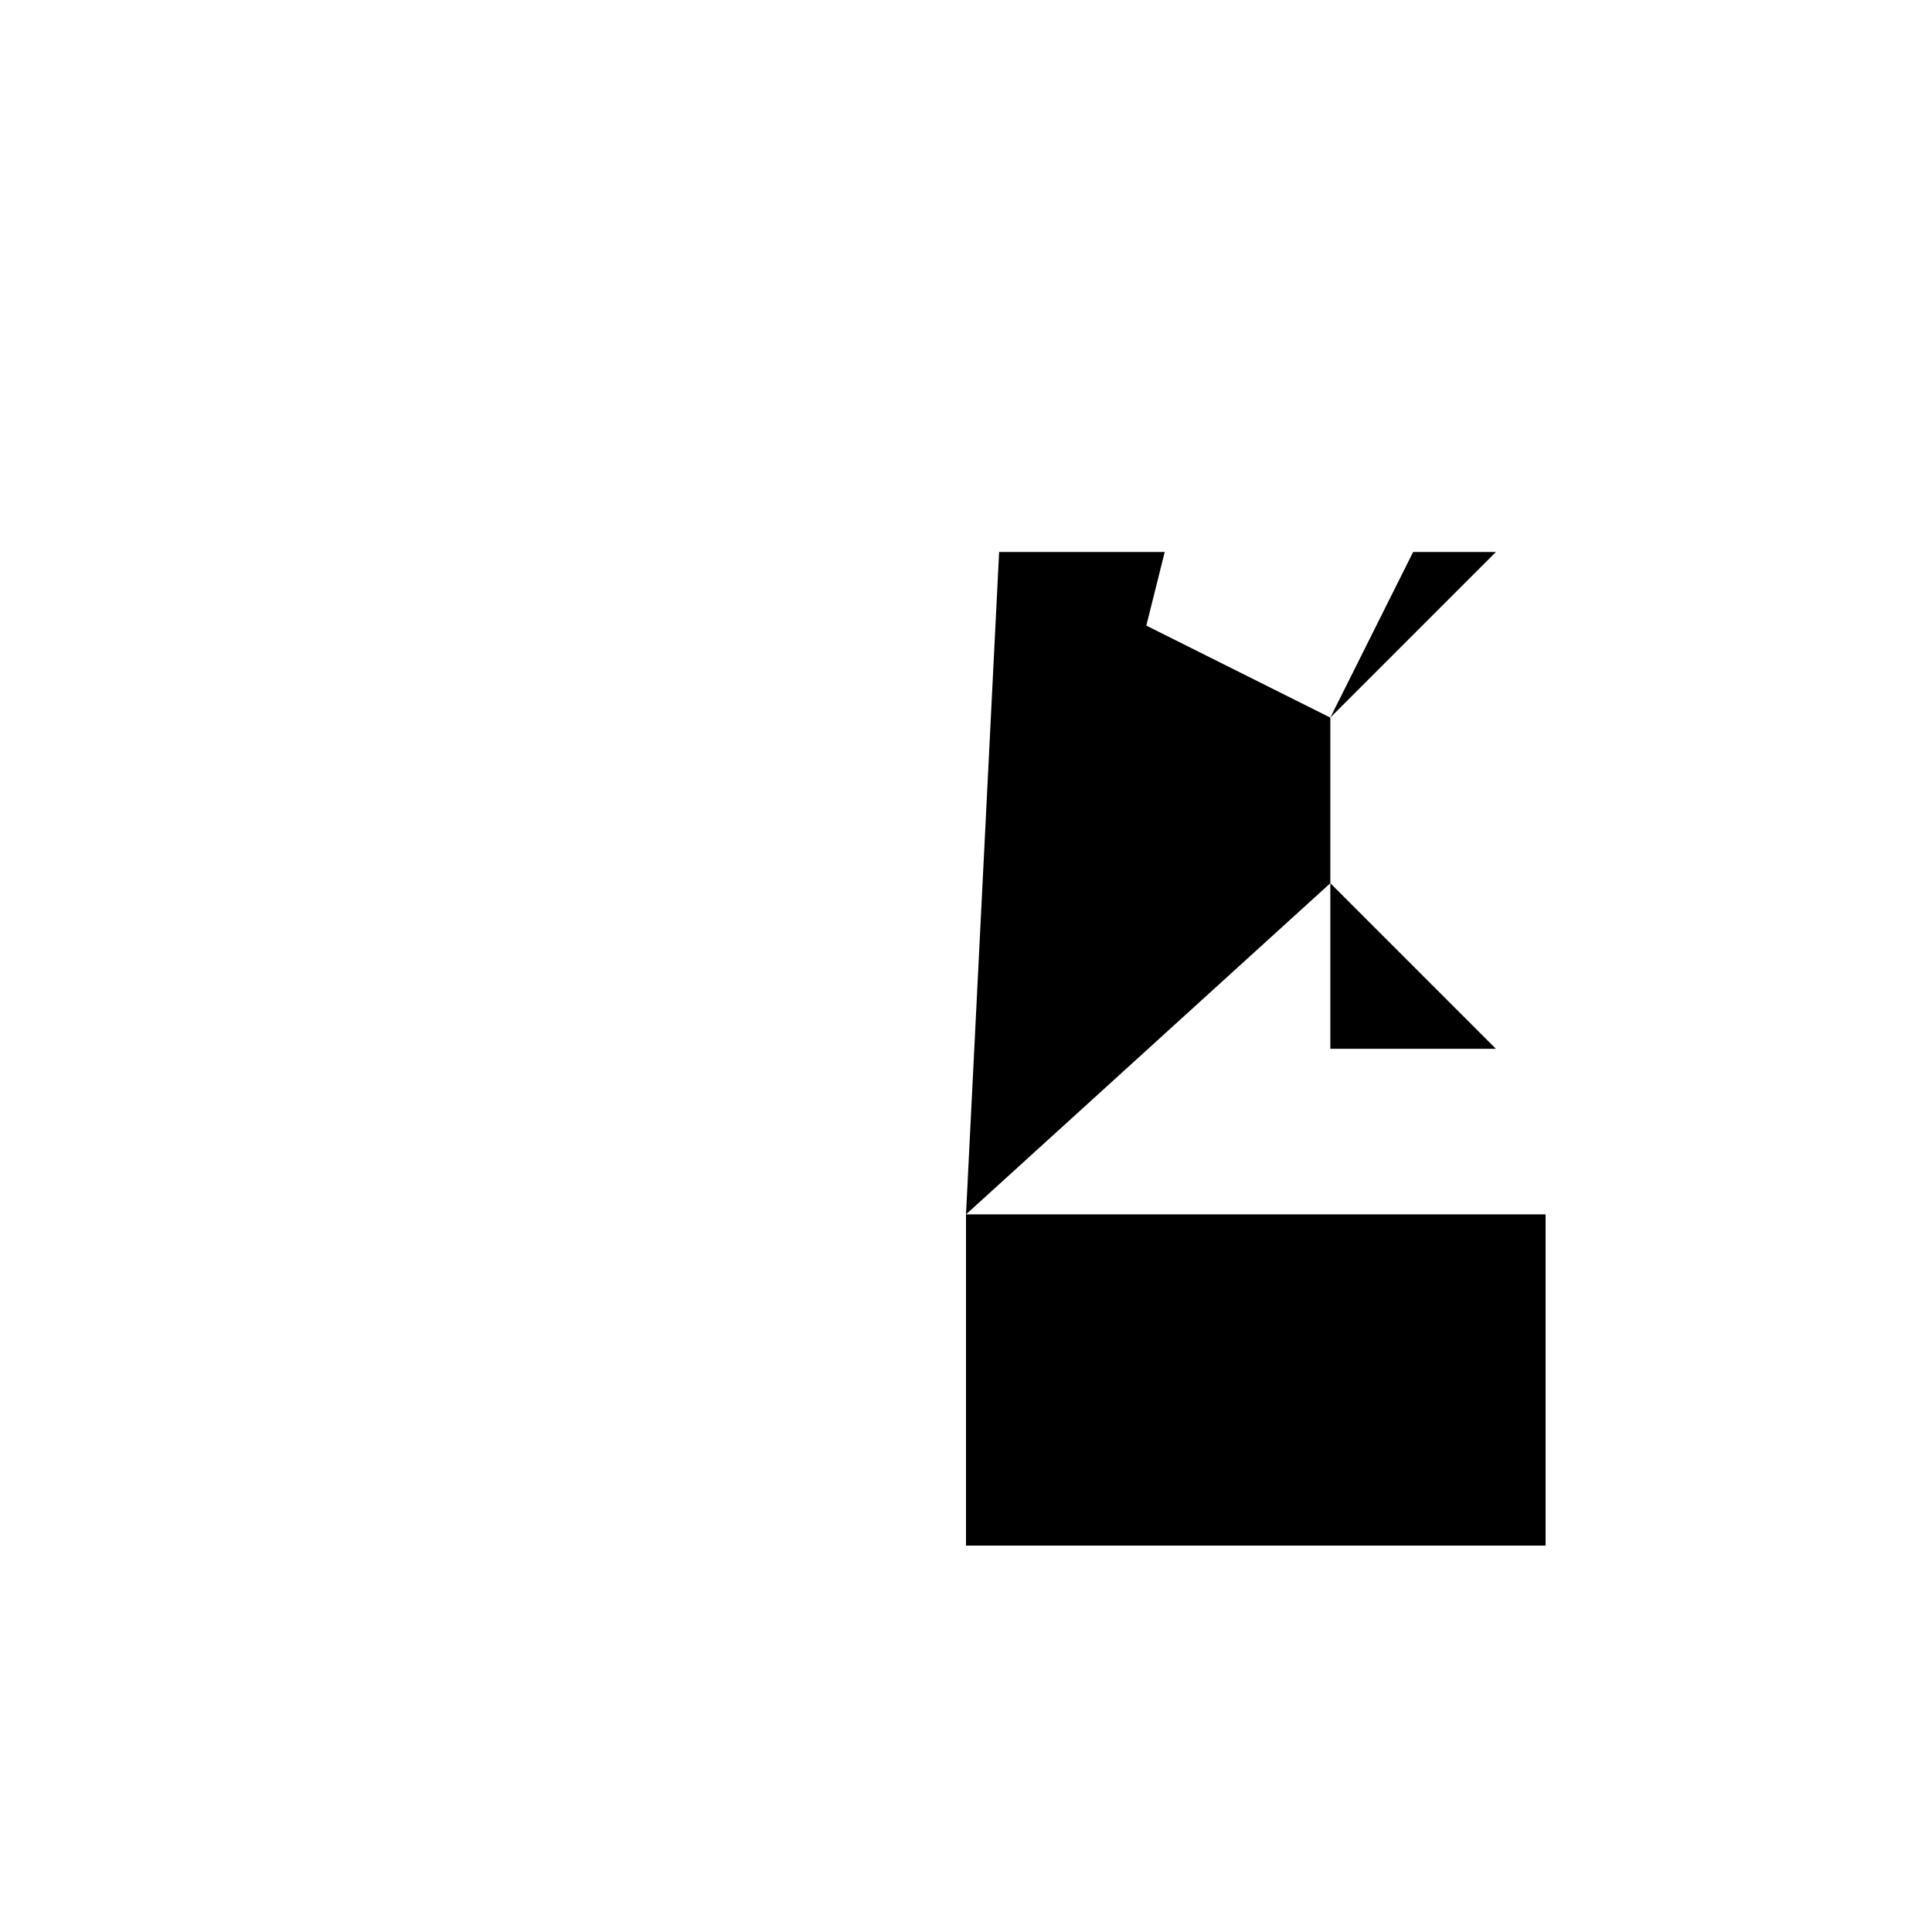 <svg xmlns="http://www.w3.org/2000/svg" viewBox="-100 -100 500 500"><path style="fill:#000000" d="M 150,214.286 300,214.286 300,300 150,300 150,214.286 L 158.571,42.857 201.429,42.857 180,128.571 158.571,42.857 L 244.286,85.714 265.714,42.857 287.143,42.857 244.286,85.714 L 244.286,128.571 287.143,171.429 244.286,171.429 244.286,128.571"/></svg>
